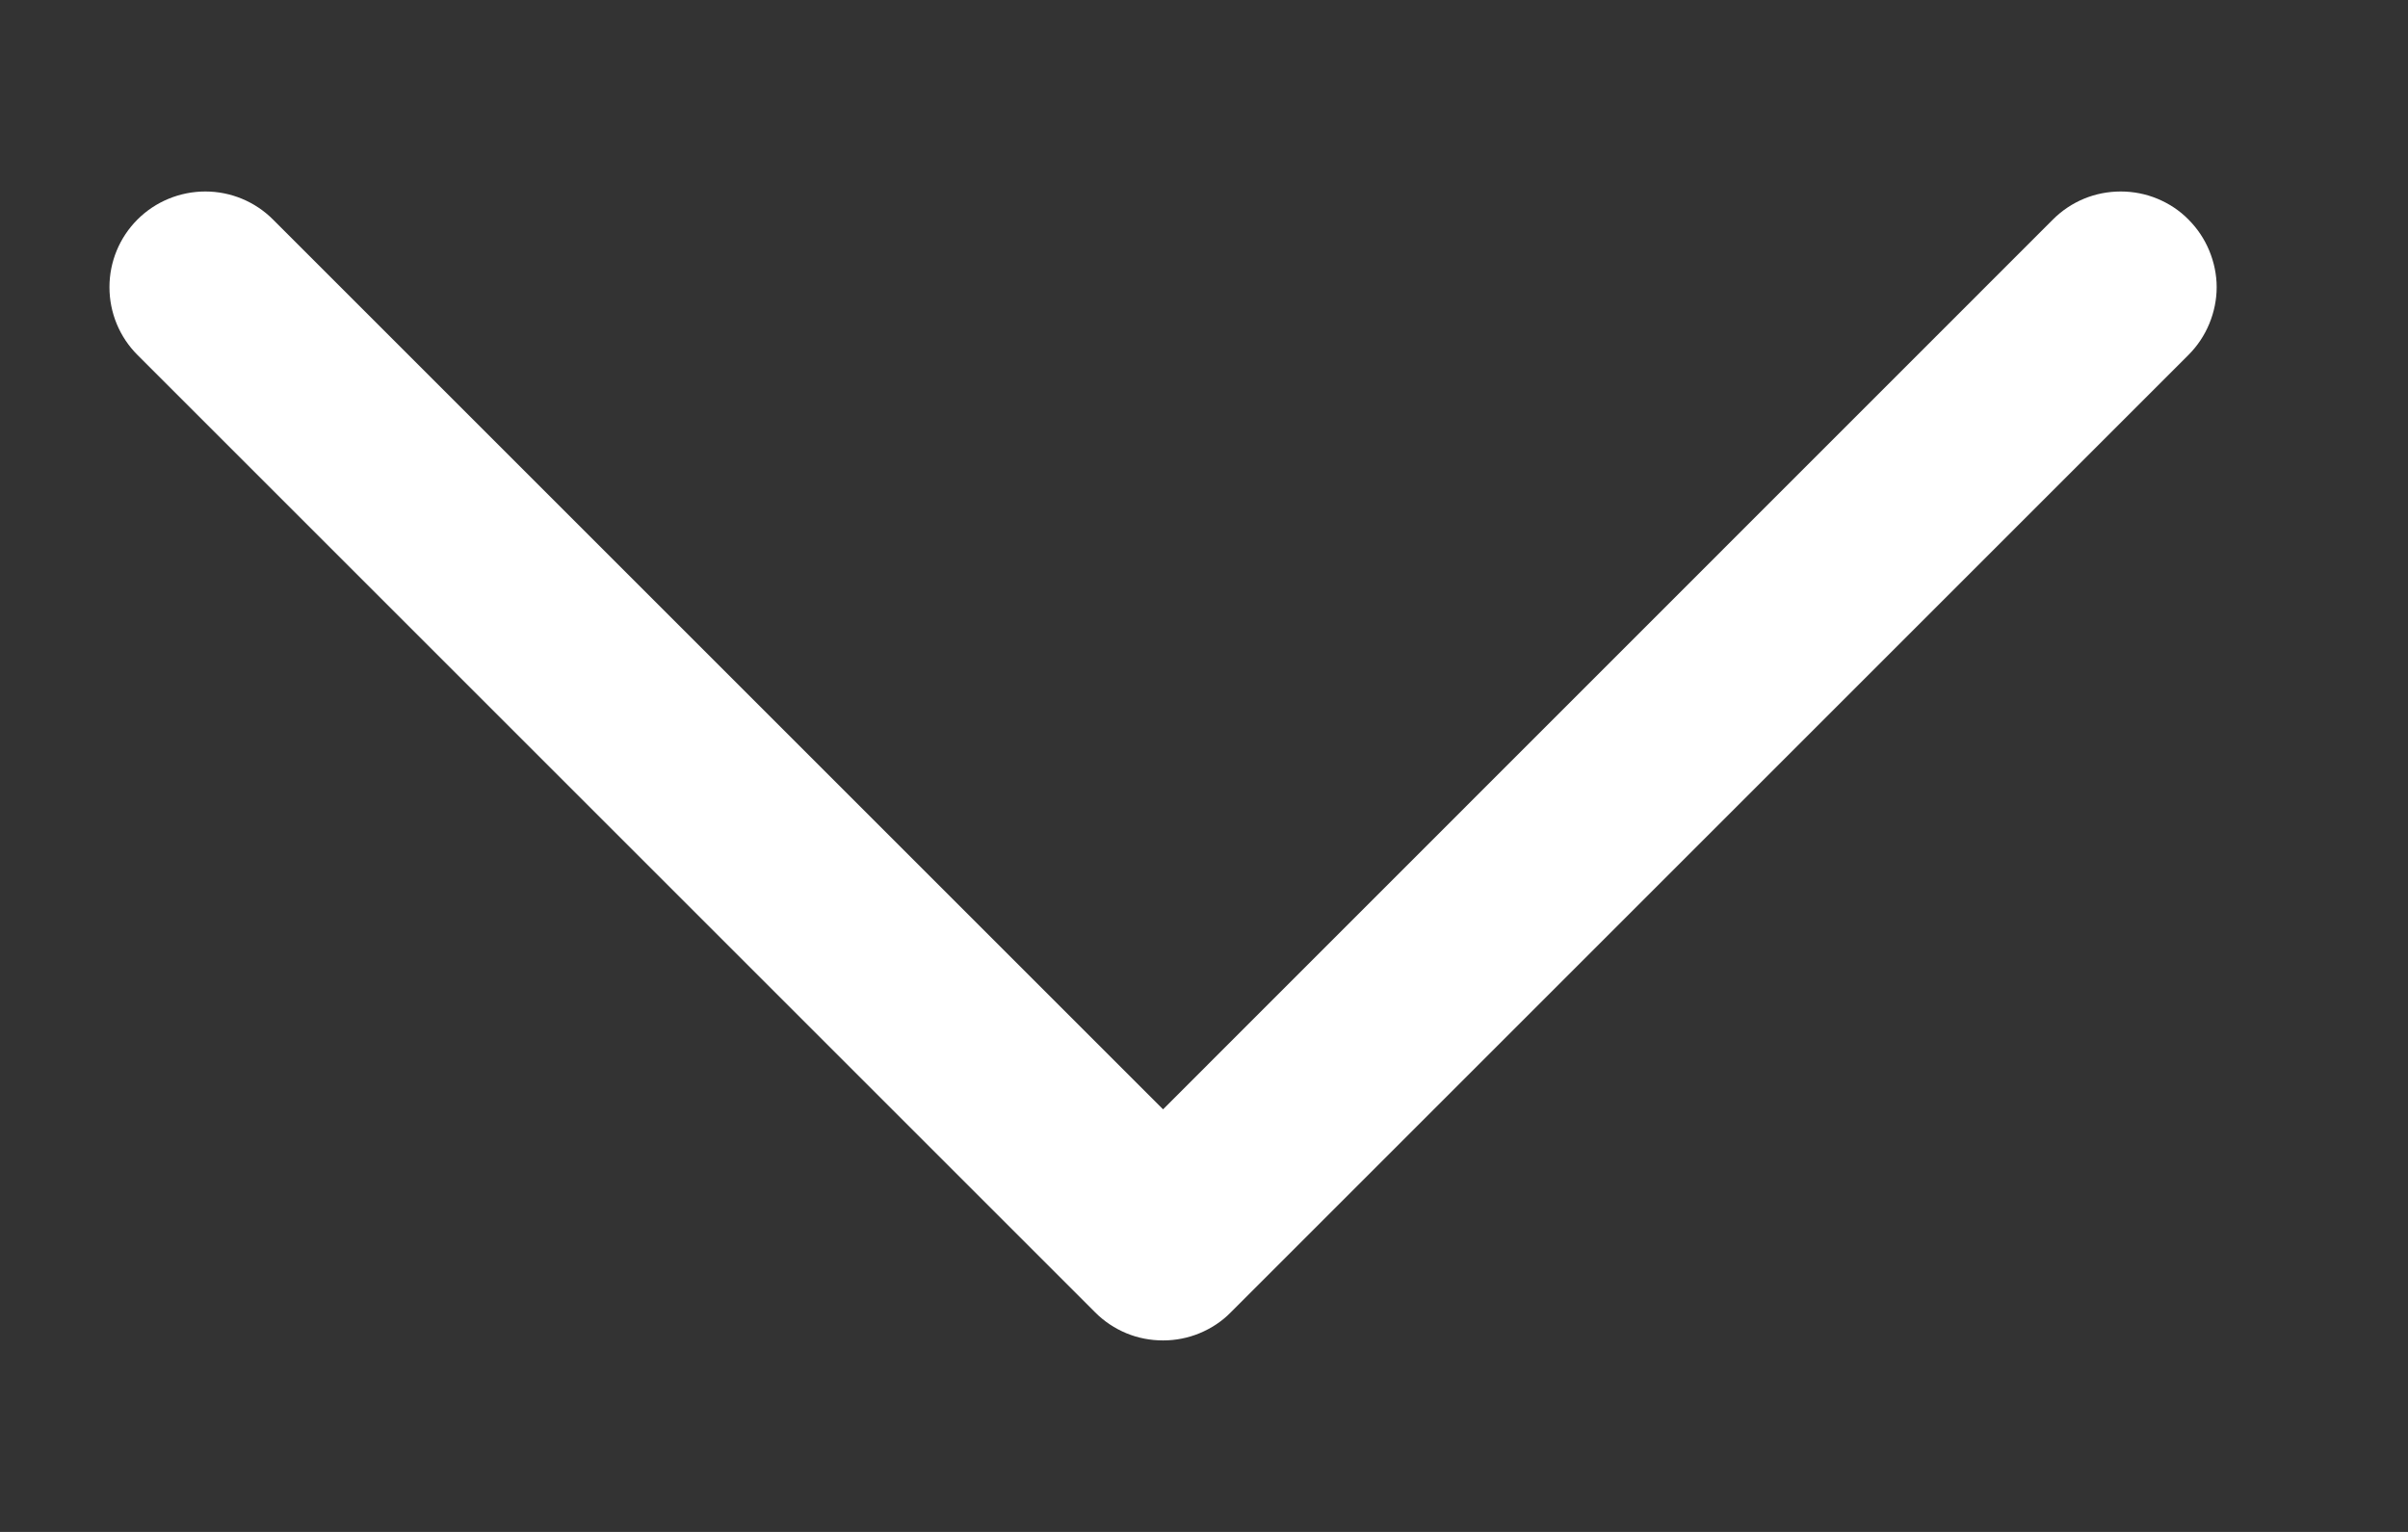 <svg width="11" height="7" viewBox="0 0 11 7" fill="none" xmlns="http://www.w3.org/2000/svg">
<rect x="0" y="0" width="11" height="7" fill="#333333" stroke="none"/>
<path d="M9.997 1.622L5.622 5.997C5.582 6.038 5.533 6.07 5.48 6.092C5.427 6.114 5.37 6.125 5.313 6.125C5.255 6.125 5.198 6.114 5.145 6.092C5.092 6.07 5.044 6.038 5.003 5.997L0.628 1.622C0.546 1.54 0.5 1.429 0.5 1.312C0.5 1.196 0.546 1.085 0.628 1.003C0.71 0.921 0.822 0.875 0.938 0.875C1.054 0.875 1.165 0.921 1.247 1.003L5.313 5.069L9.378 1.003C9.419 0.962 9.467 0.93 9.52 0.908C9.573 0.886 9.63 0.875 9.688 0.875C9.745 0.875 9.802 0.886 9.855 0.908C9.908 0.93 9.957 0.962 9.997 1.003C10.038 1.044 10.07 1.092 10.092 1.145C10.114 1.198 10.126 1.255 10.126 1.312C10.126 1.37 10.114 1.427 10.092 1.48C10.07 1.533 10.038 1.581 9.997 1.622Z" fill="white"/>
</svg>

